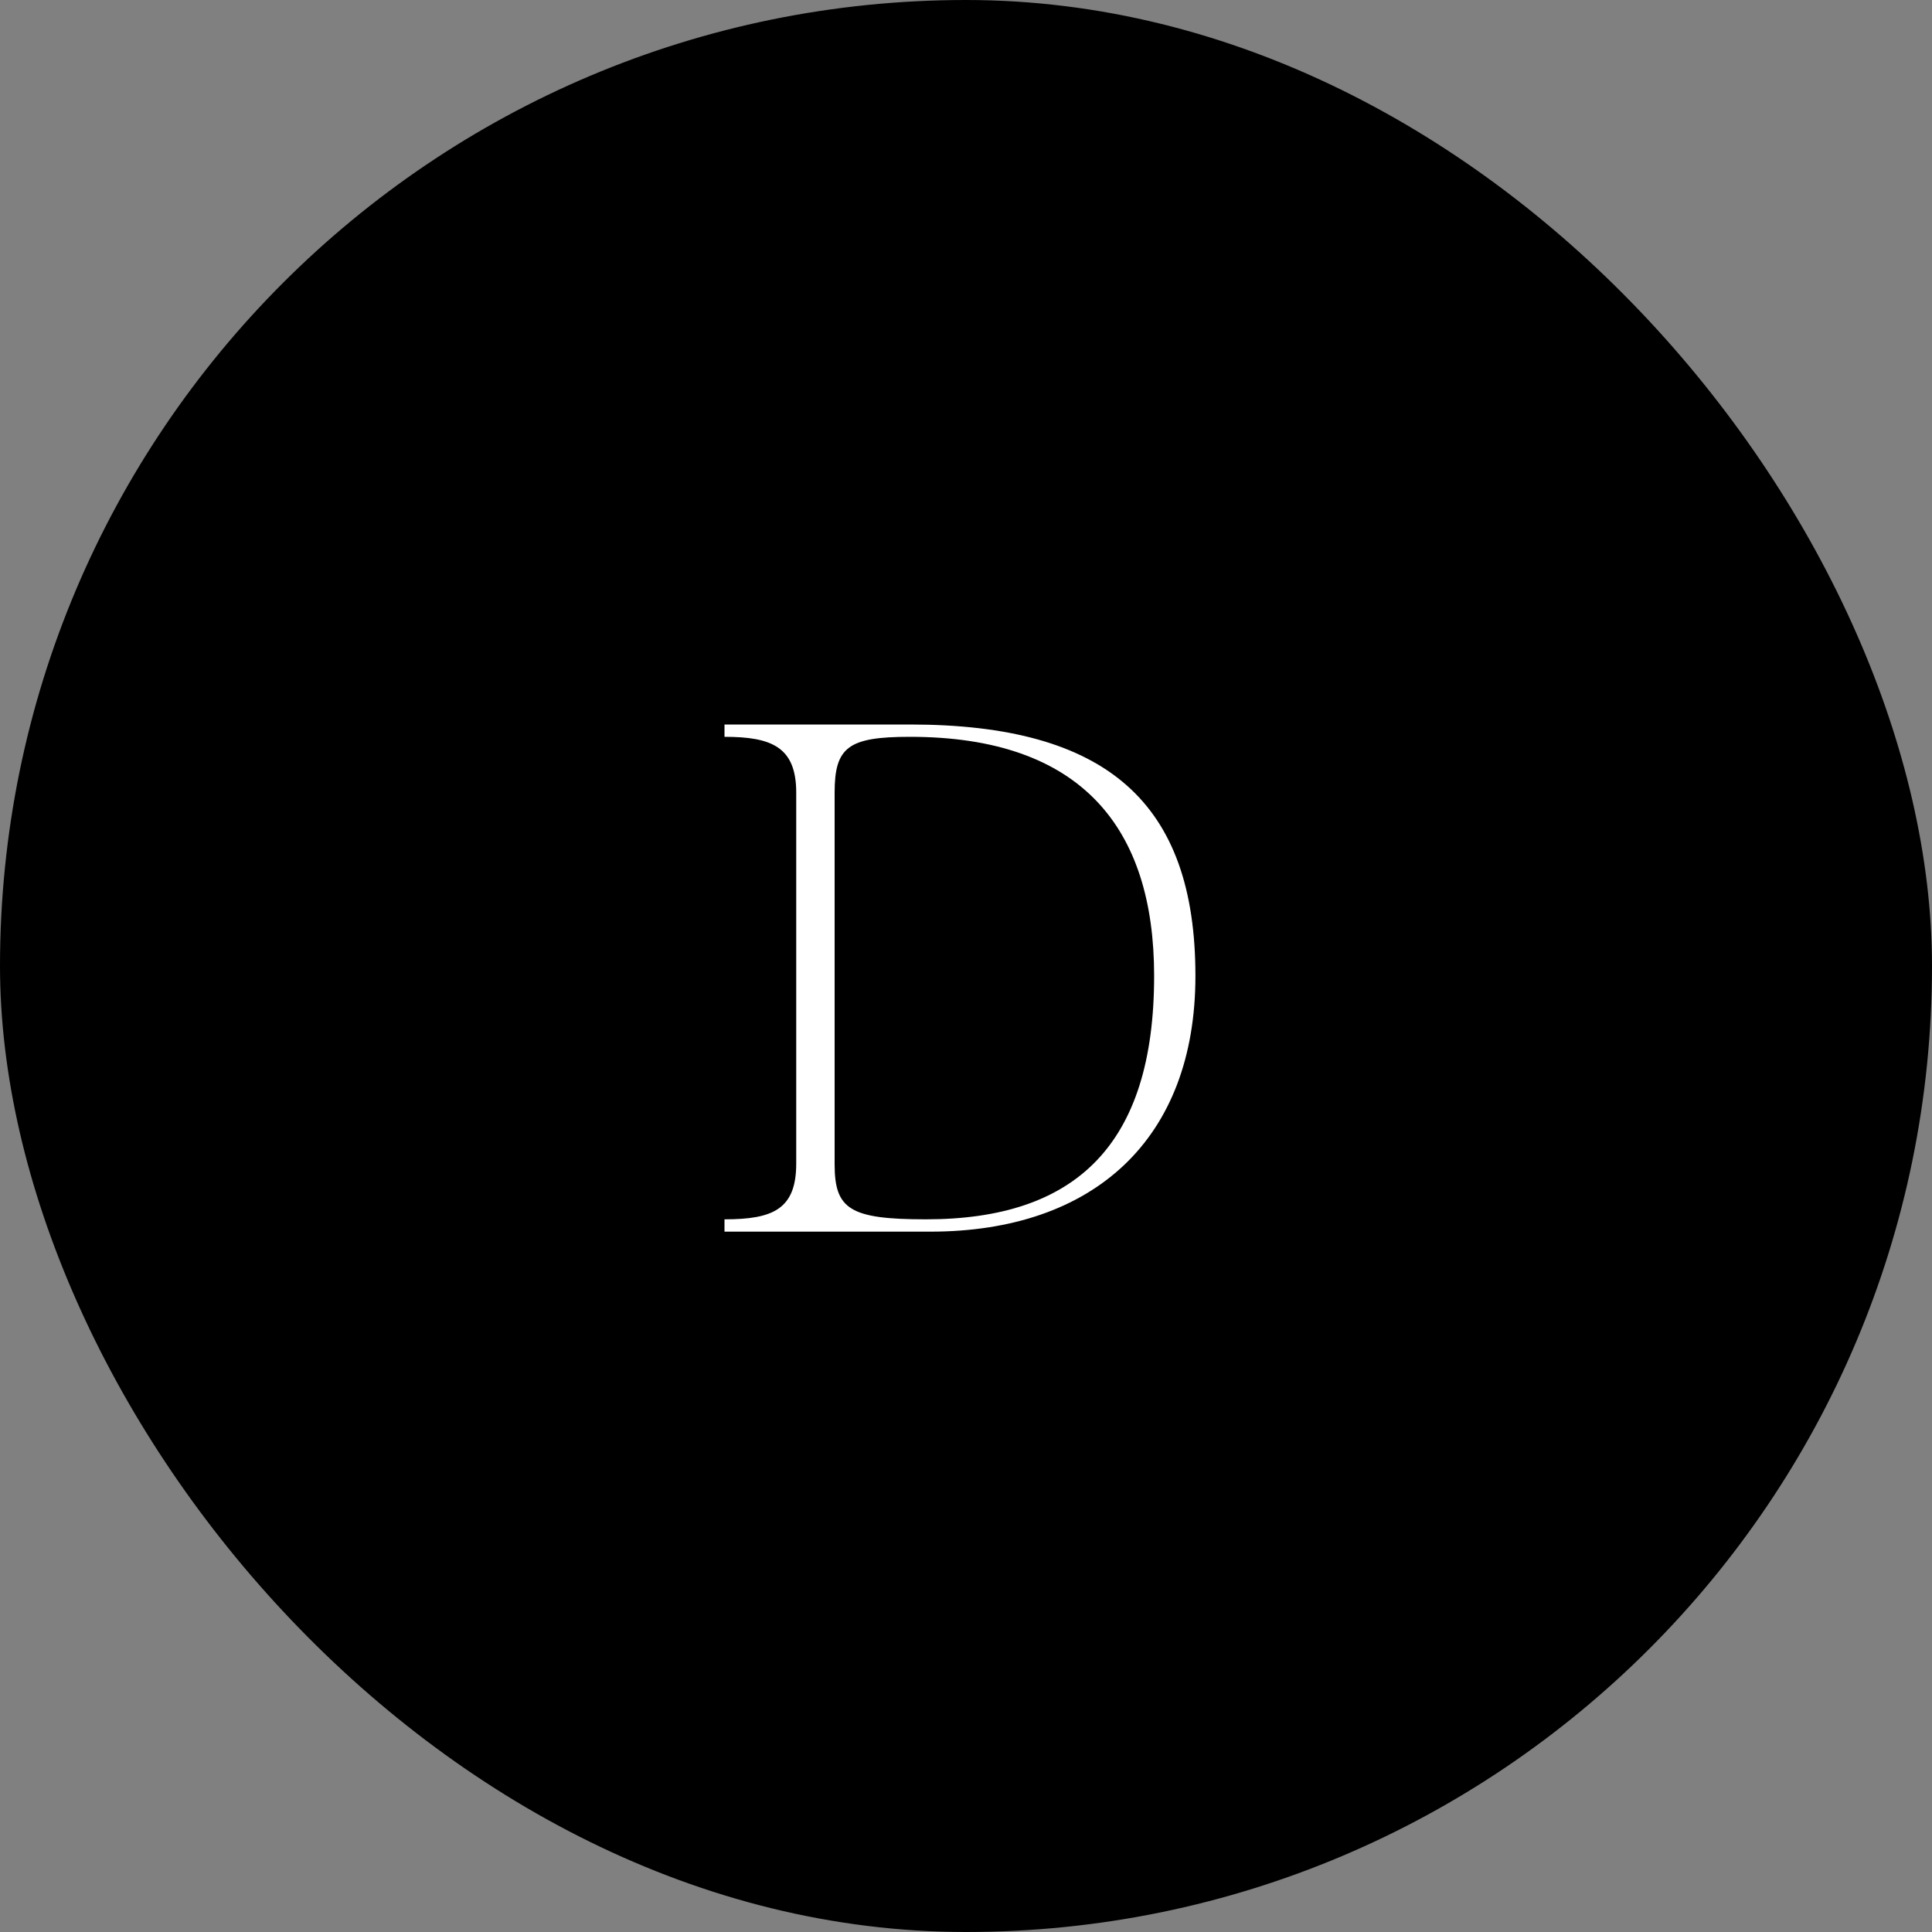 <svg width="32" height="32" viewBox="0 0 32 32" fill="none" xmlns="http://www.w3.org/2000/svg">
<rect x="0" y="0" width="32" height="32" fill="#808080" stroke="none"/>
<rect width="32" height="32" rx="16" fill="black"/>
<path d="M19.8 16.164C19.8 18.864 18.12 20.4 15.408 20.4H12V20.196C12.804 20.196 13.188 20.028 13.188 19.272V13.128C13.188 12.372 12.78 12.204 12 12.204V12H15.072C18.336 12 19.8 13.296 19.8 16.164ZM15.336 20.196C17.82 20.196 19.116 18.96 19.116 16.164C19.116 13.716 17.916 12.204 15.072 12.204C14.052 12.204 13.824 12.372 13.824 13.128V19.284C13.824 20.028 14.076 20.196 15.336 20.196Z" fill="white"/>
</svg>

